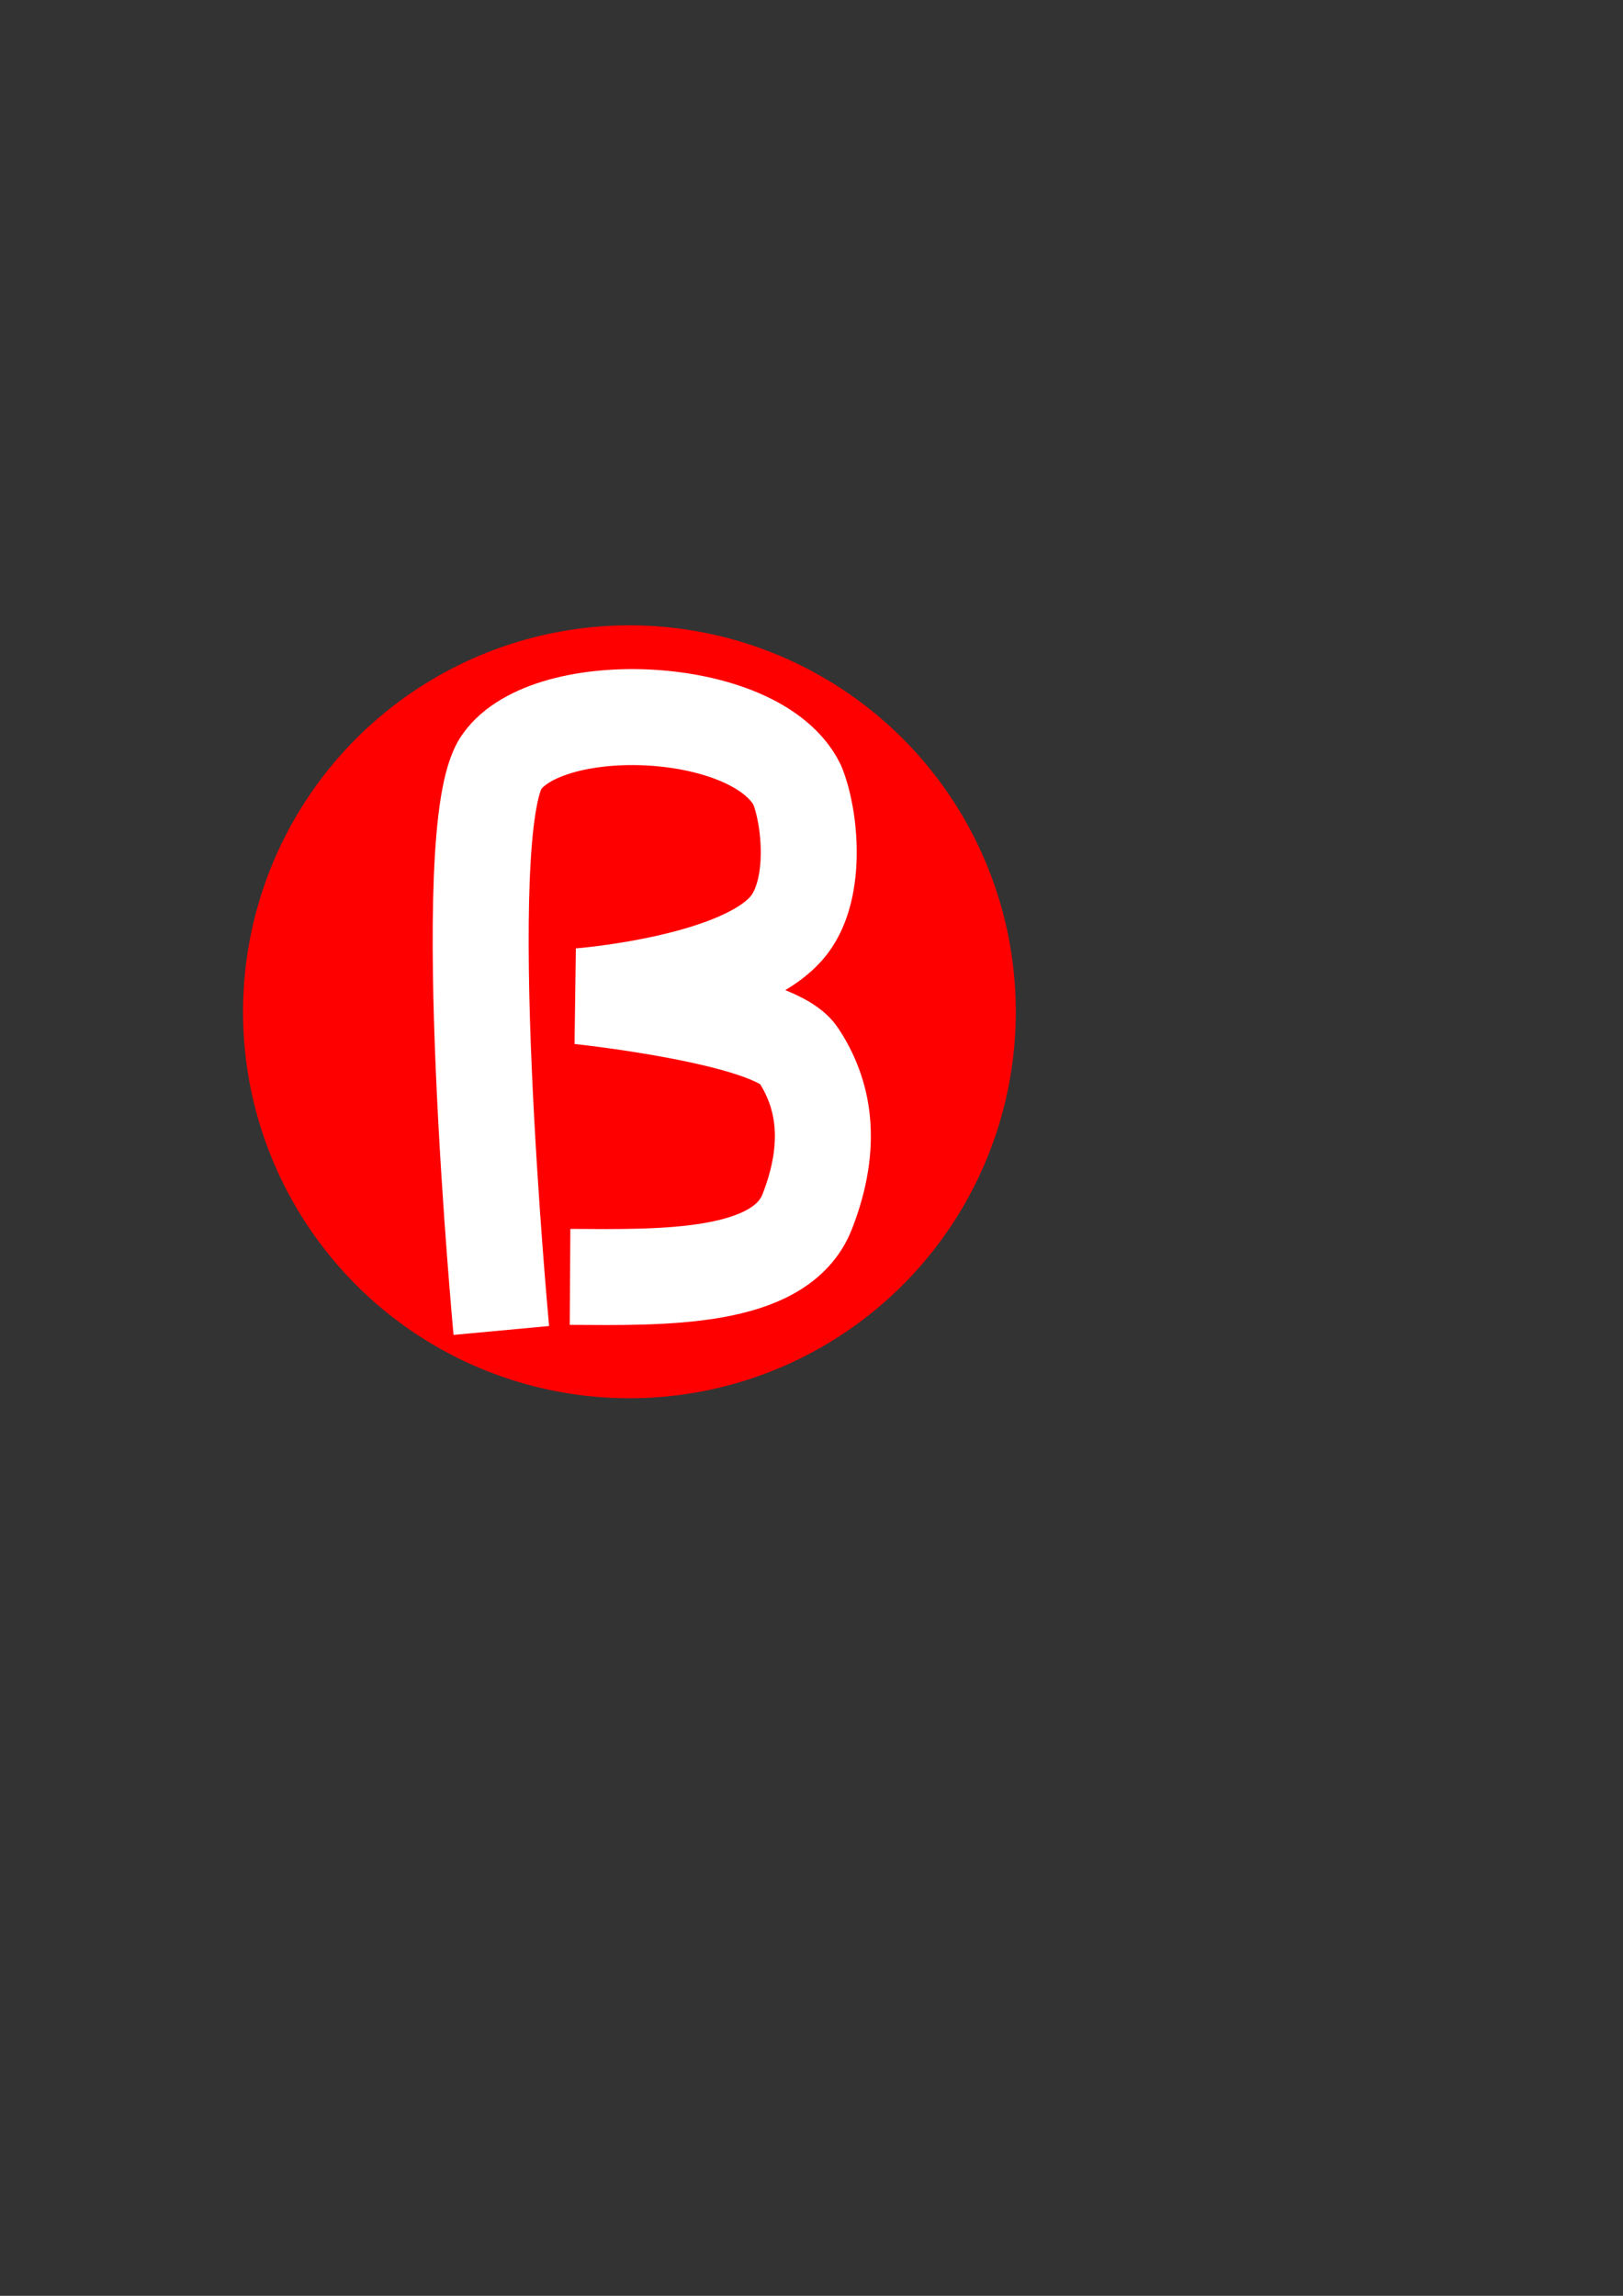 <?xml version="1.0" encoding="UTF-8" standalone="no"?>
<!-- Created with Inkscape (http://www.inkscape.org/) -->

<svg
   xmlns:dc="http://purl.org/dc/elements/1.1/"
   xmlns:cc="http://creativecommons.org/ns#"
   xmlns:rdf="http://www.w3.org/1999/02/22-rdf-syntax-ns#"
   xmlns:svg="http://www.w3.org/2000/svg"
   xmlns="http://www.w3.org/2000/svg"
   xmlns:sodipodi="http://sodipodi.sourceforge.net/DTD/sodipodi-0.dtd"
   xmlns:inkscape="http://www.inkscape.org/namespaces/inkscape"
   width="210mm"
   height="297mm"
   viewBox="0 0 744.094 1052.362"
   id="svg2"
   version="1.1"
   inkscape:version="0.91 r13725"
   sodipodi:docname="icon_bru2nii.svg">
  <rect x="0" y="0" width="744.094" height="1052.362" fill="#333333" stroke="none"/>
  <defs
     id="defs4" />
  <sodipodi:namedview
     id="base"
     pagecolor="#ffffff"
     bordercolor="#666666"
     borderopacity="1.0"
     inkscape:pageopacity="0.0"
     inkscape:pageshadow="2"
     inkscape:zoom="1.8092742"
     inkscape:cx="288.57144"
     inkscape:cy="588.57143"
     inkscape:document-units="px"
     inkscape:current-layer="layer1"
     showgrid="false"
     inkscape:window-width="1310"
     inkscape:window-height="843"
     inkscape:window-x="35"
     inkscape:window-y="0"
     inkscape:window-maximized="0" />
  <g
     inkscape:label="Layer 1"
     inkscape:groupmode="layer"
     id="layer1">
    <circle
       style="fill:#ff0000;fill-opacity:1;stroke:none;stroke-width:2;stroke-miterlimit:4;stroke-dasharray:none;stroke-opacity:1"
       id="path4136"
       cx="288.571"
       cy="463.791"
       r="177.143" />
    <path
       style="fill:none;fill-rule:evenodd;stroke:#ffffff;stroke-width:44;stroke-linecap:butt;stroke-linejoin:miter;stroke-miterlimit:4;stroke-dasharray:none;stroke-opacity:1"
       d="m 229.838,609.862 c 0,0 -21.367,-229.787 0.11,-260.526 21.477,-30.739 116.821,-26.999 135.504,10.366 6.014,14.518 9.386,47.034 -3.534,64.089 -20.464,27.014 -96.207,32.874 -96.207,32.874 0,0 88.601,9.322 100.228,26.763 11.627,17.441 16.387,40.699 4.122,72.031 -12.265,31.332 -66.117,30.119 -108.714,29.84"
       id="path4138"
       inkscape:connector-curvature="0"
       sodipodi:nodetypes="czcaczzc" />
  </g>
</svg>
